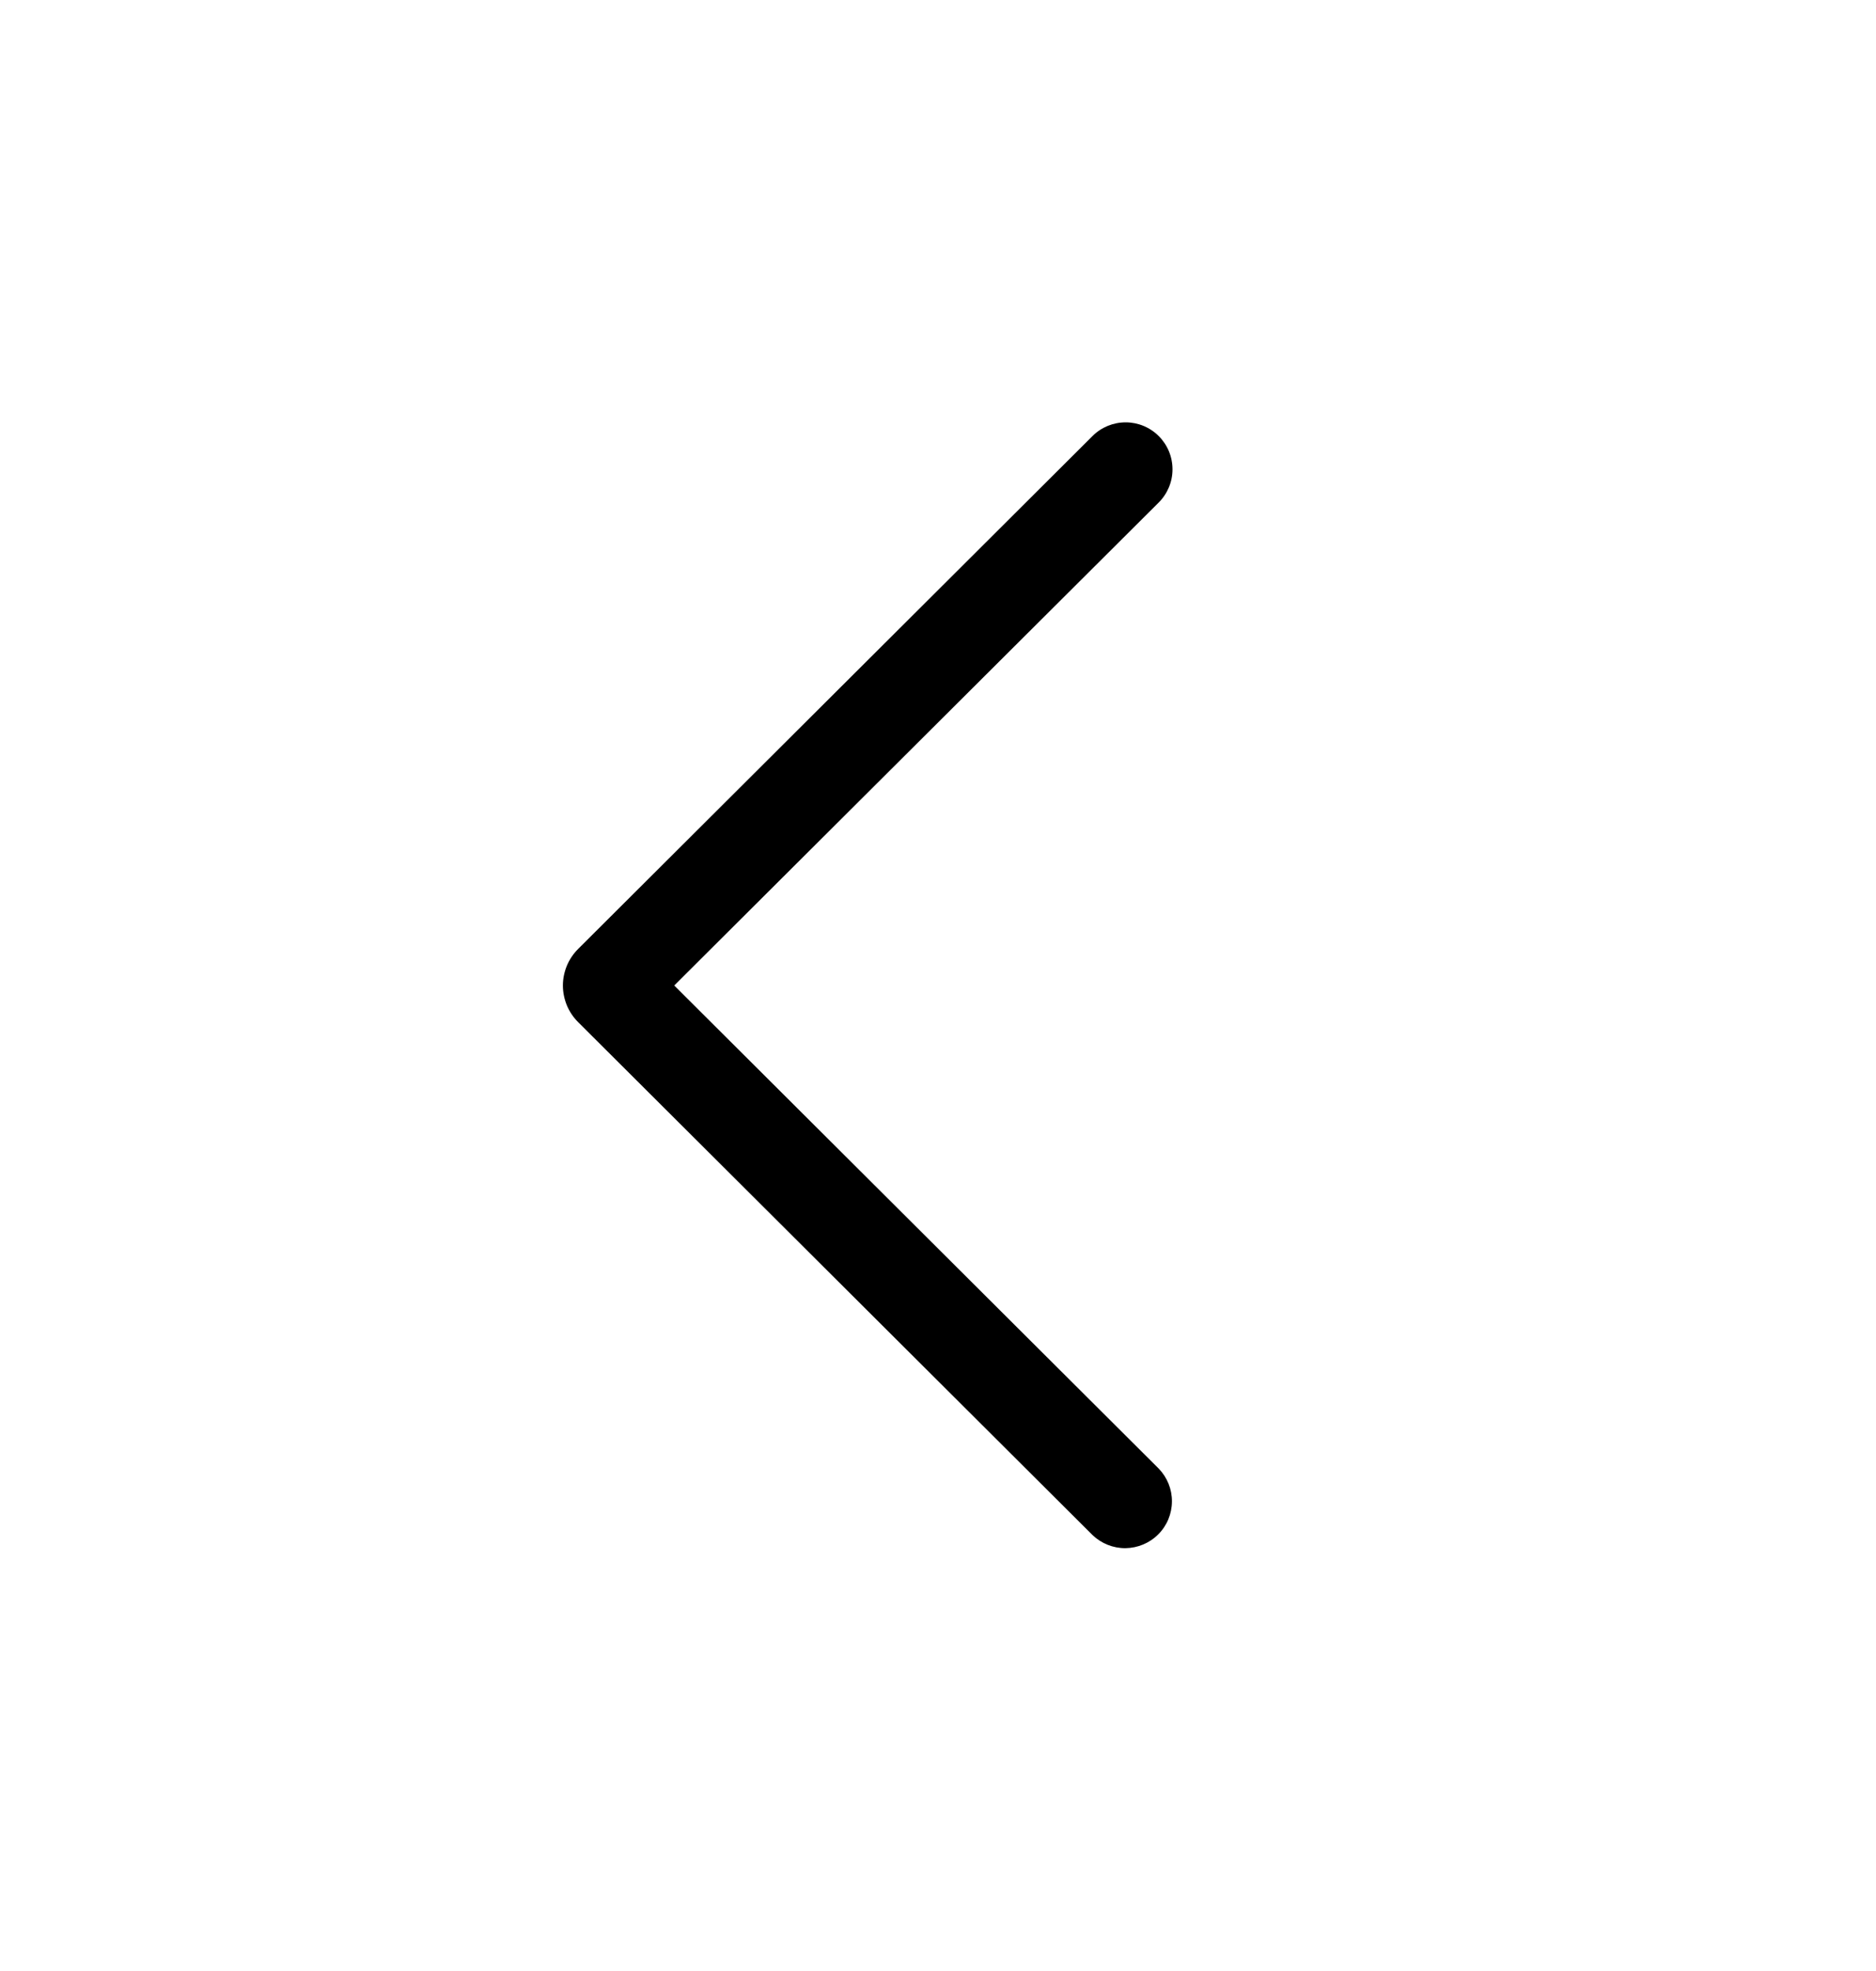 <svg width="20" height="21" viewBox="0 0 20 21" fill="none" xmlns="http://www.w3.org/2000/svg">
<path d="M12.354 4.647C12.261 4.553 12.133 4.5 12.001 4.5C11.868 4.5 11.741 4.552 11.647 4.646L6.163 10.111C6.112 10.162 6.071 10.223 6.043 10.29C6.016 10.356 6.001 10.428 6.001 10.5C6.001 10.573 6.016 10.644 6.043 10.711C6.071 10.778 6.112 10.839 6.163 10.89L11.647 16.355C11.742 16.446 11.868 16.496 11.999 16.495C12.13 16.493 12.255 16.441 12.348 16.348C12.441 16.255 12.493 16.13 12.494 15.998C12.495 15.867 12.444 15.741 12.353 15.647L7.188 10.5L12.353 5.354C12.447 5.26 12.5 5.133 12.5 5.001C12.5 4.868 12.448 4.741 12.354 4.647Z" fill="black"/>
</svg>
